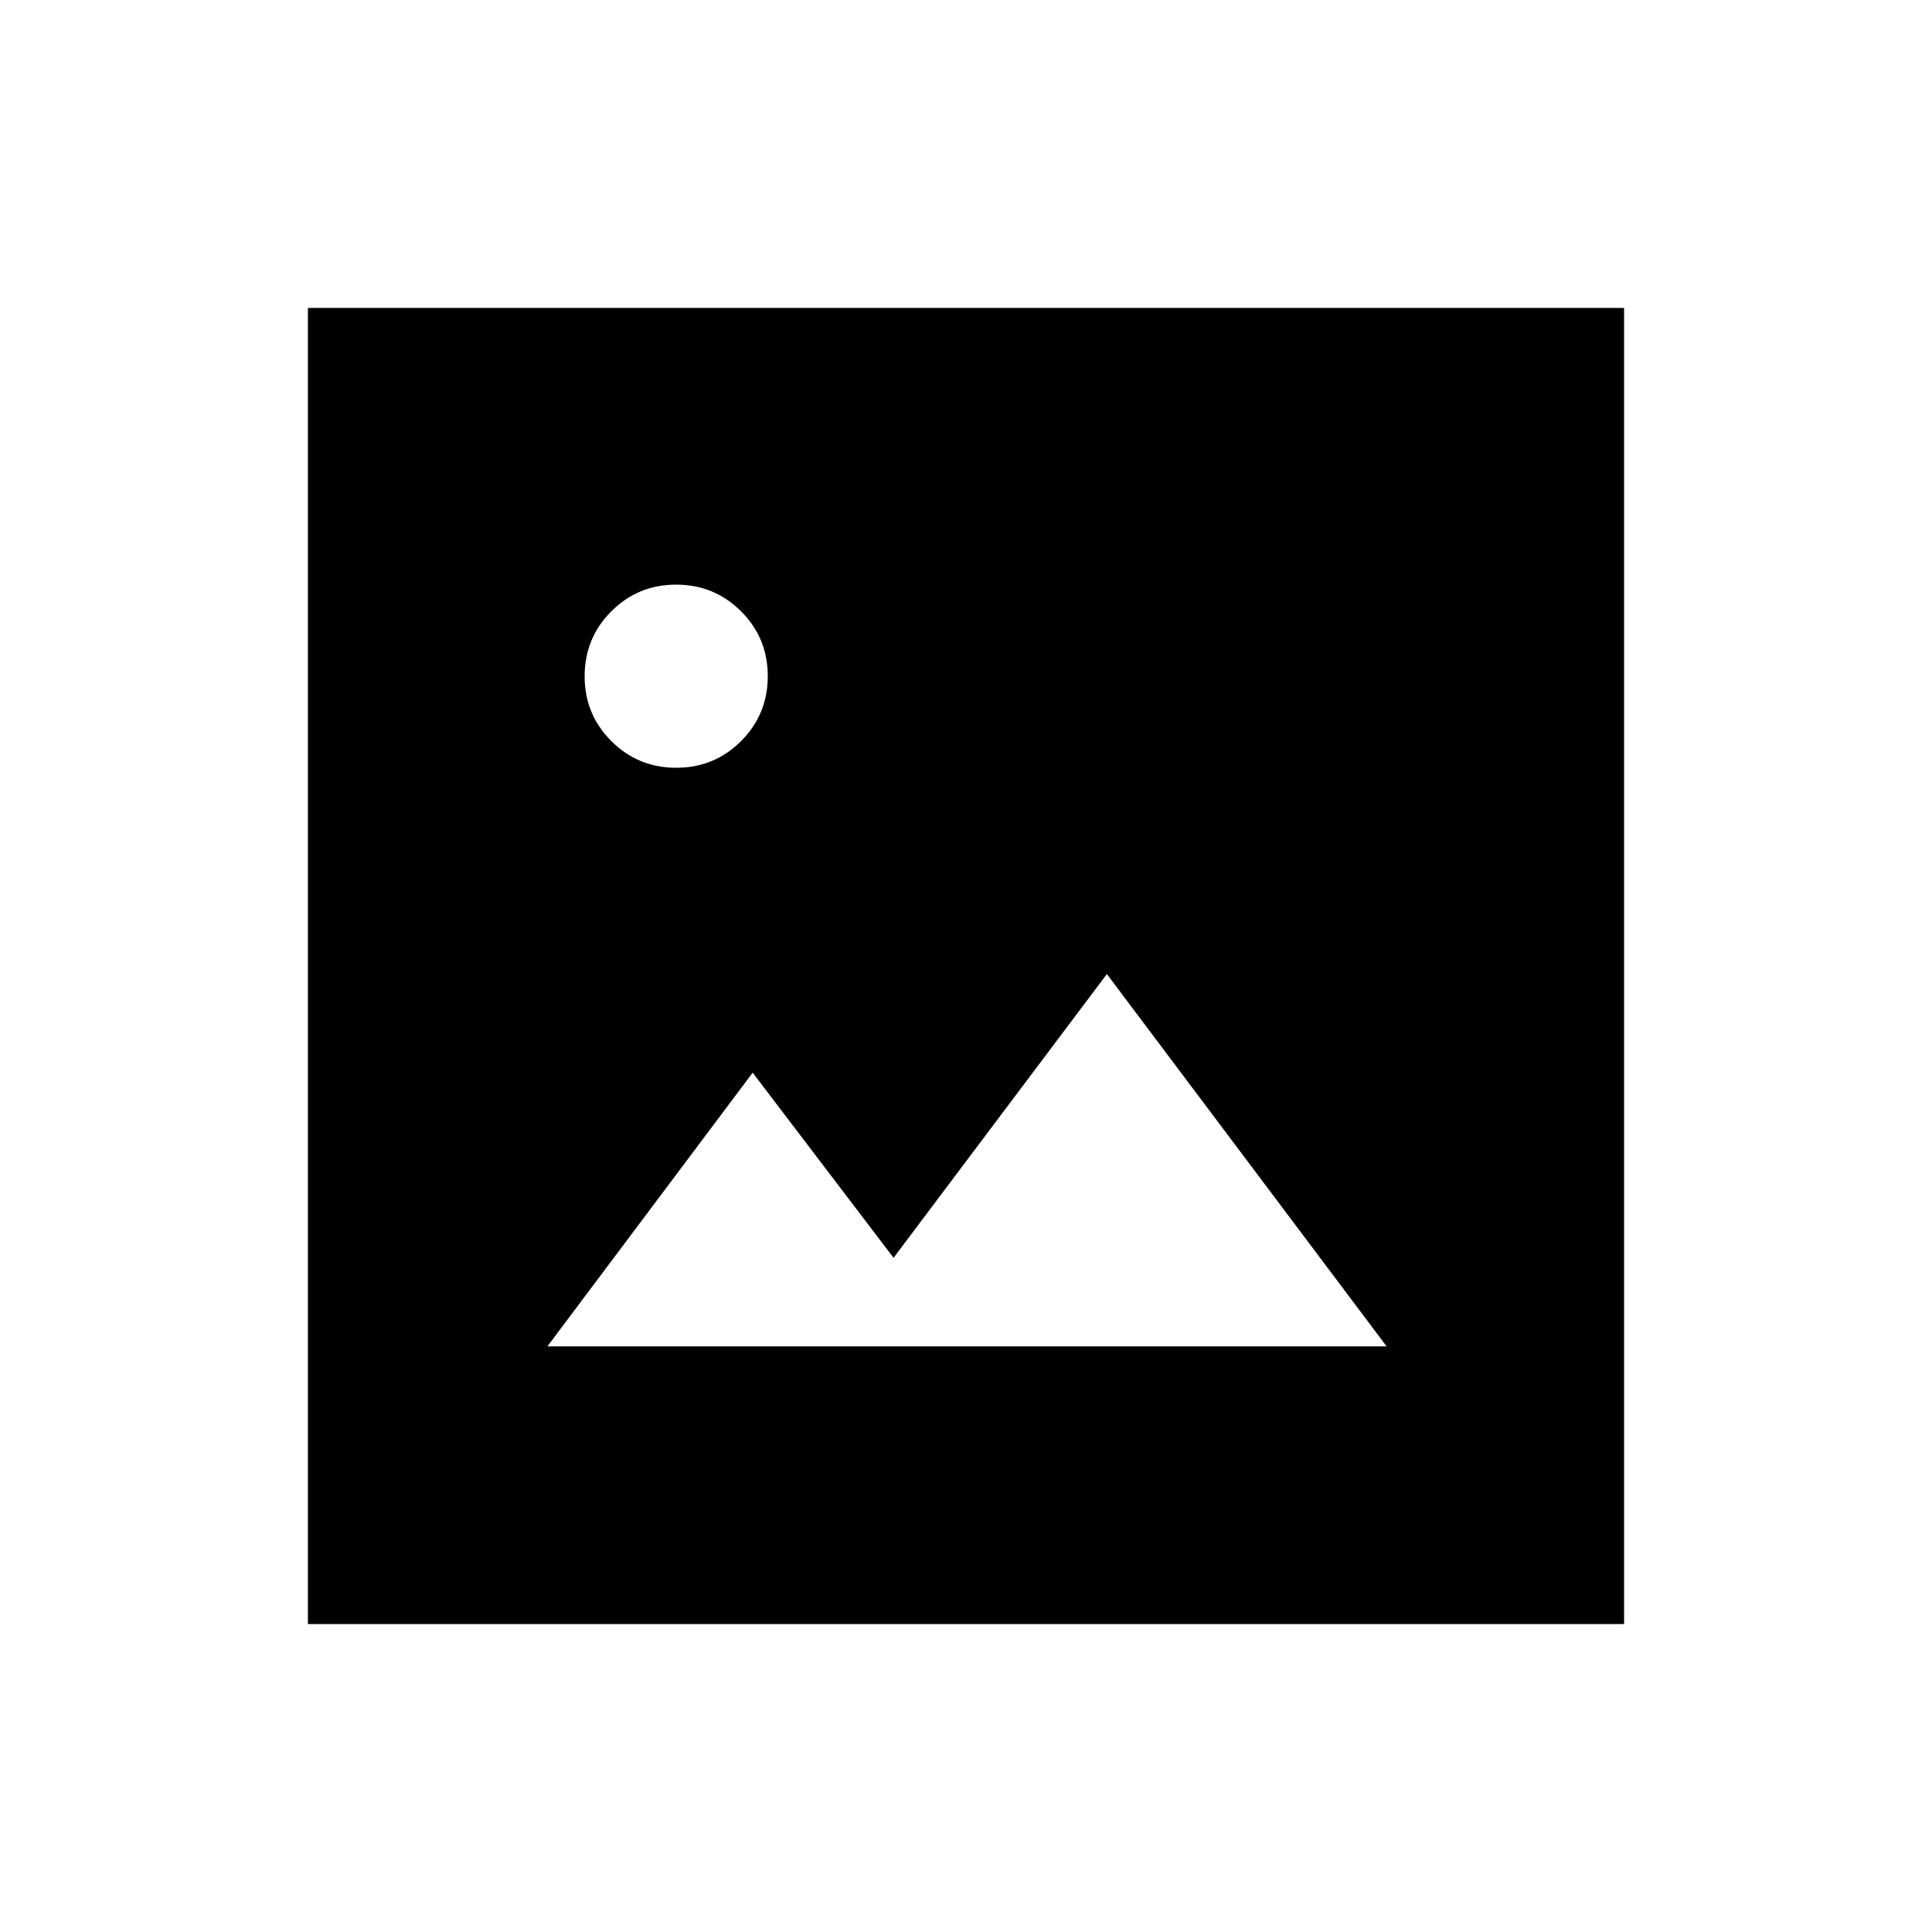 <svg xmlns="http://www.w3.org/2000/svg" height="20" viewBox="0 -960 960 960" width="20"><path d="M272-291h417L550-476 444-335l-70-92-102 136ZM153-153v-654h654v654H153Zm183.03-425.5q18.97 0 32.22-13.28t13.25-32.25q0-18.97-13.28-32.22t-32.25-13.25q-18.97 0-32.22 13.28t-13.25 32.25q0 18.97 13.28 32.22t32.25 13.25Z"/></svg>